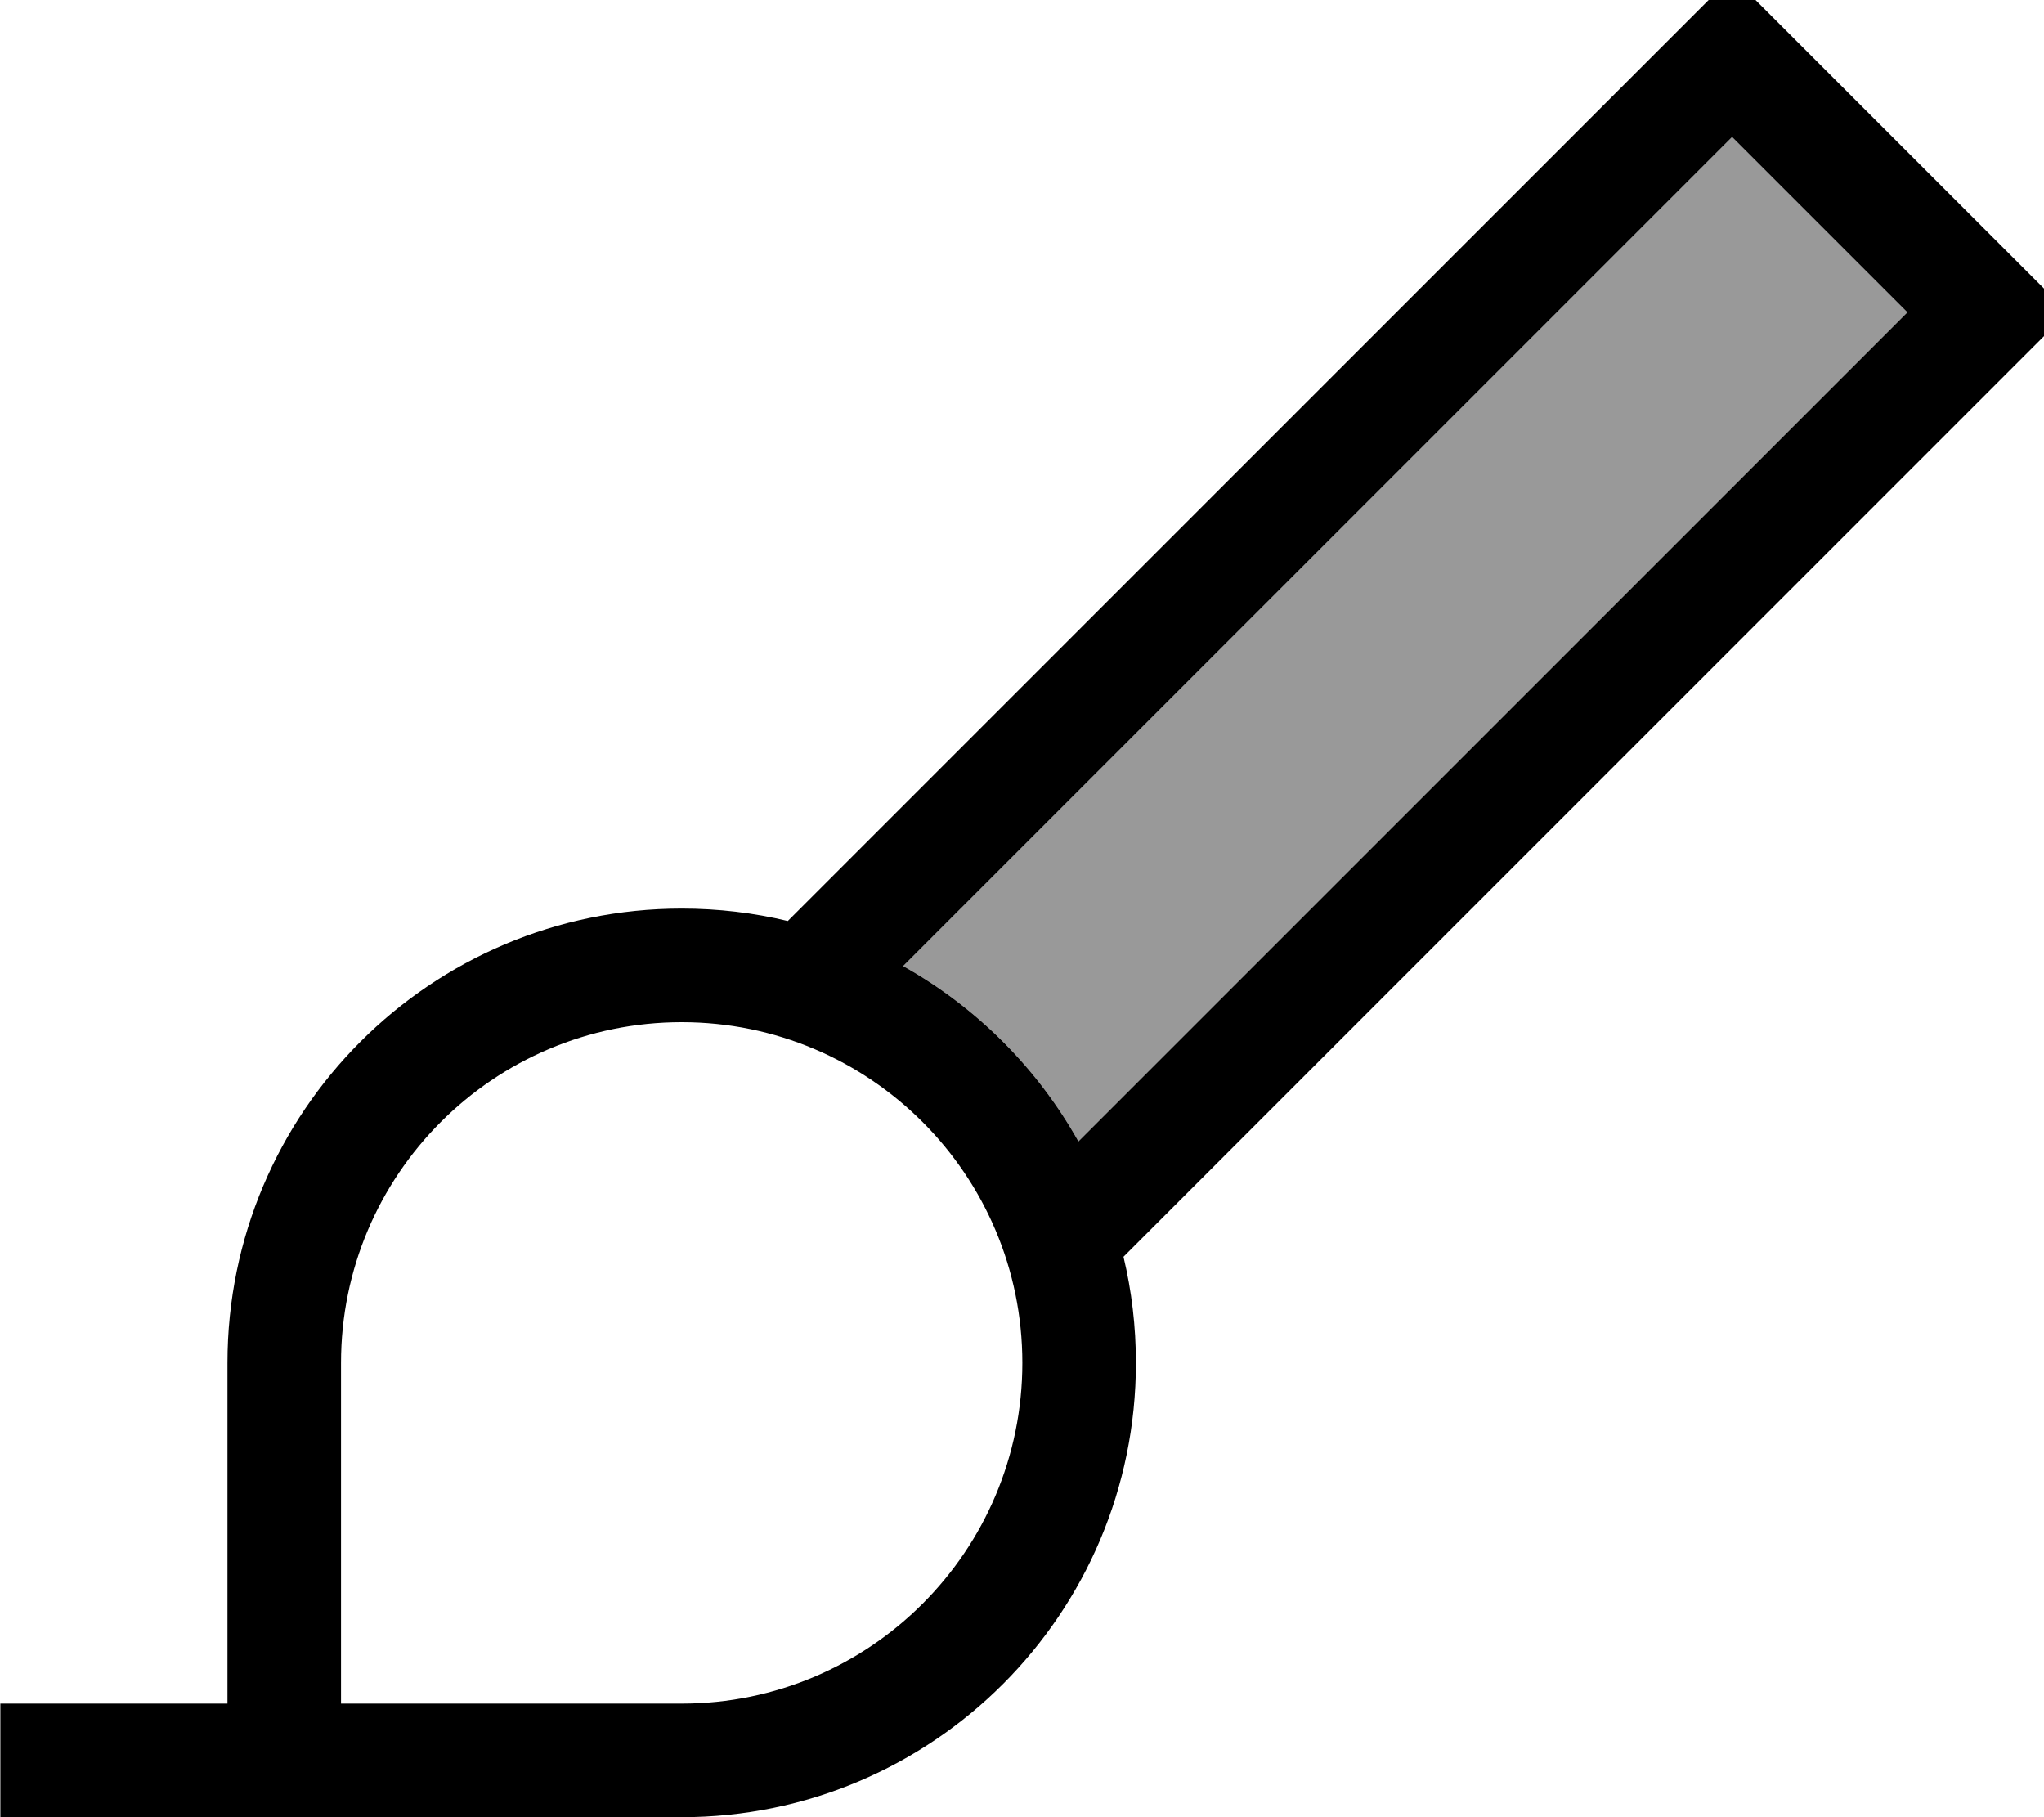 <svg xmlns="http://www.w3.org/2000/svg" viewBox="0 0 576 512"><!--! Font Awesome Pro 7.0.0 by @fontawesome - https://fontawesome.com License - https://fontawesome.com/license (Commercial License) Copyright 2025 Fonticons, Inc. --><path opacity=".4" fill="currentColor" d="M254.5 272.2c20.7 11.6 37.8 28.7 49.4 49.4L537.5 88 488.1 38.6 254.5 272.2z"/><path fill="currentColor" d="M499.4 4.7L488.1-6.6 476.8 4.7 222 259.5c-9.6-2.3-19.6-3.5-29.9-3.5-70.7 0-128 57.3-128 128l0 96-64 0 0 32 192 0c70.7 0 128-57.3 128-128 0-10.3-1.2-20.3-3.5-29.9l254.8-254.8 11.3-11.3-11.3-11.3-72-72zM303.9 321.6c-11.6-20.7-28.7-37.8-49.4-49.4L488.1 38.6 537.5 88 303.9 321.6zM192.1 480l-96 0 0-96c0-53 43-96 96-96s96 43 96 96-43 96-96 96z"/></svg>